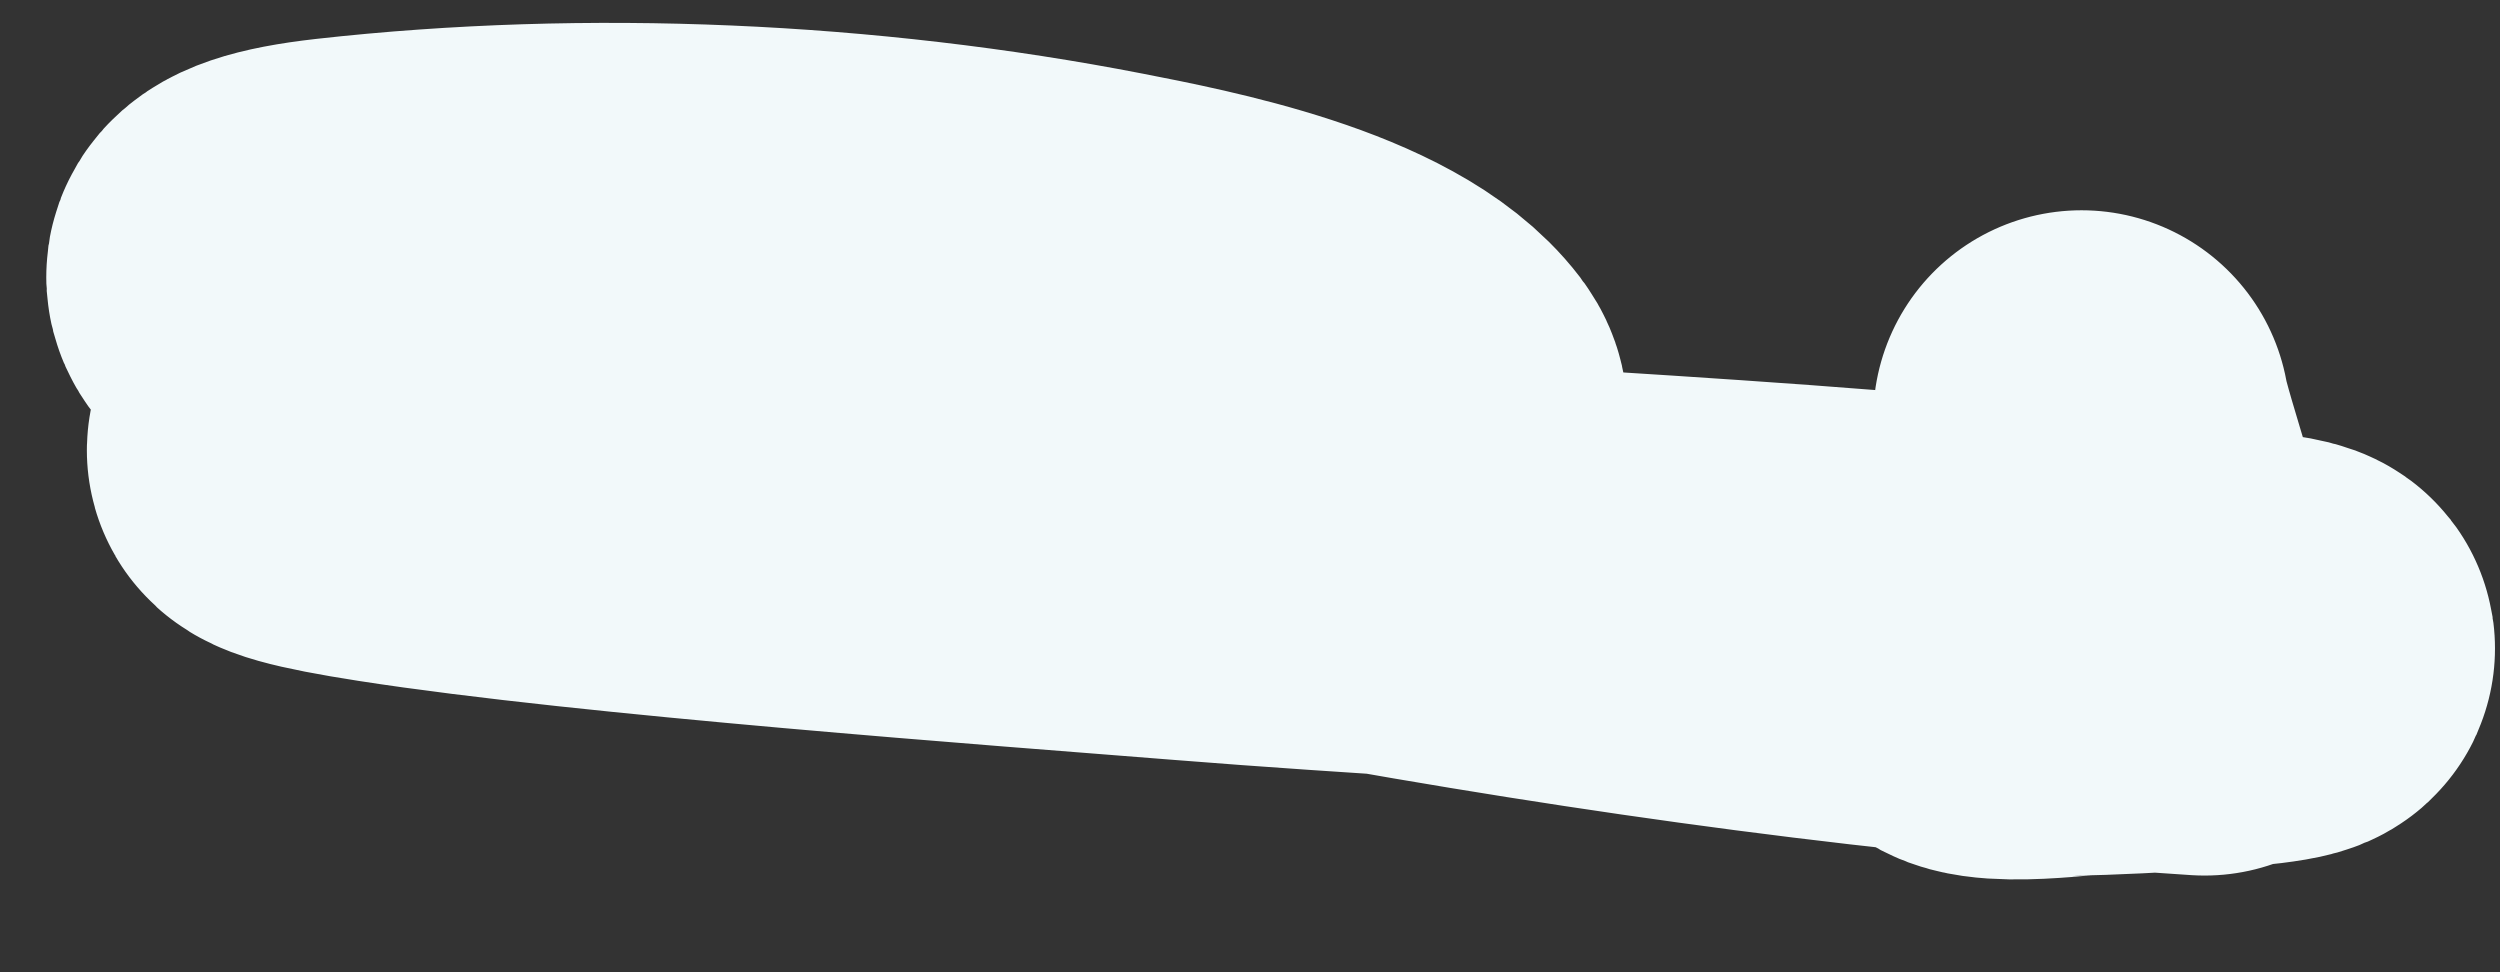 <svg width="18" height="7" viewBox="0 0 18 7" fill="none" xmlns="http://www.w3.org/2000/svg">
<rect x="0" y="0" width="18" height="7" fill="#333333" stroke="none"/>
<path d="M15.873 4.804C11.664 4.538 7.276 3.618 3.189 2.6C2.882 2.523 0.835 1.952 2.442 1.771C4.236 1.57 6.172 1.658 7.943 2.003C8.525 2.117 9.763 2.354 10.184 2.906C10.405 3.197 9.463 3.014 9.1 3.014C7.009 3.014 4.889 2.933 2.803 3.114C2.023 3.181 1.781 3.26 2.811 3.42C4.33 3.657 7.268 3.872 8.558 3.975C11.12 4.18 13.751 4.245 16.3 4.621C17.019 4.728 15.152 4.802 14.97 4.804C14.921 4.804 13.976 4.928 14.248 4.654C14.59 4.309 14.943 4.487 15.332 4.323C15.387 4.3 15.014 3.209 14.987 3.014" stroke="#F2F9FA" stroke-width="3" stroke-linecap="round"/>
</svg>
